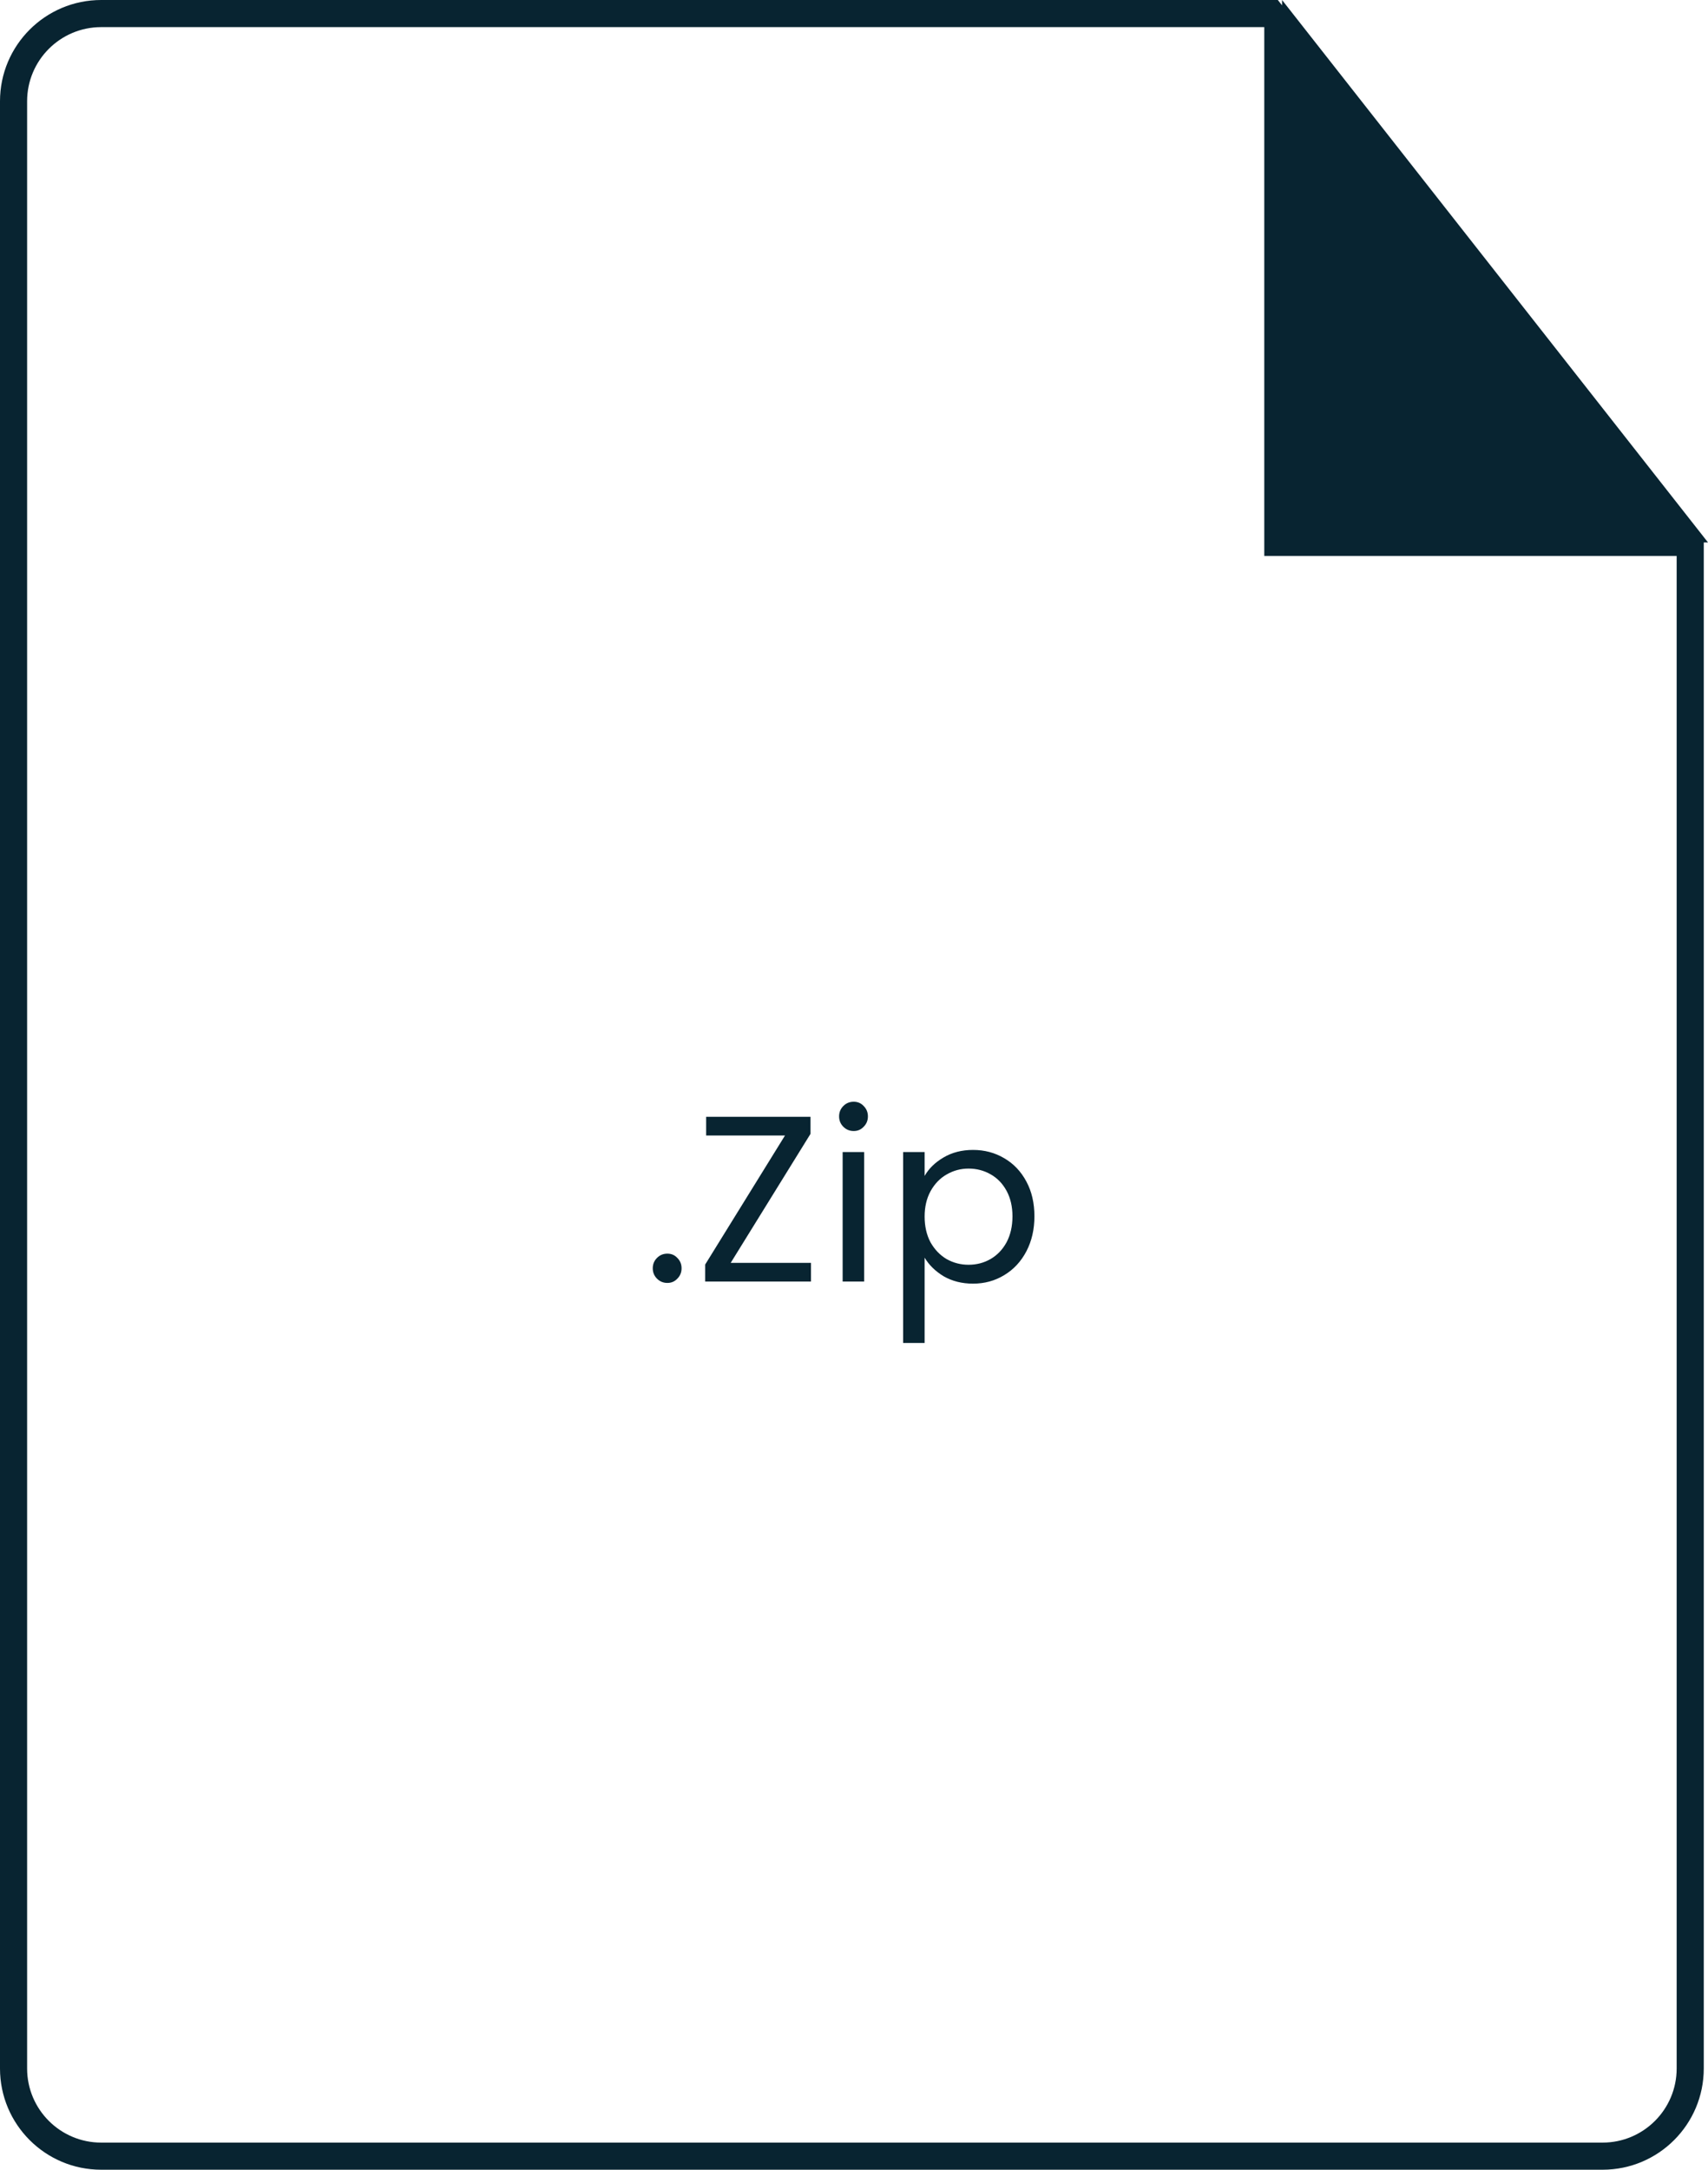 <svg xmlns="http://www.w3.org/2000/svg" width="63" height="80" fill="none" viewBox="0 0 63 80"><path fill="#082431" fill-rule="evenodd" d="M47.289 0L63 20H62.844L62.844 20V20.5V40V76.267C62.844 78.329 61.173 80 59.111 80H3.733C1.671 80 0 78.329 0 76.267V3.734C0 1.672 1.671 0 3.733 0H31.422H46.633H47.133L47.289 0.198V0ZM46.633 20V20.5H47.133H61.844V40V76.267C61.844 77.776 60.621 79 59.111 79H3.733C2.224 79 1 77.776 1 76.267V3.734C1 2.224 2.224 1 3.733 1H31.422H46.633V20Z" clip-rule="evenodd"/><path fill="#082431" d="M24.617 47.303C24.466 47.303 24.339 47.251 24.234 47.146C24.13 47.042 24.077 46.914 24.077 46.763C24.077 46.612 24.13 46.484 24.234 46.38C24.339 46.275 24.466 46.223 24.617 46.223C24.763 46.223 24.885 46.275 24.983 46.38C25.088 46.484 25.14 46.612 25.14 46.763C25.14 46.914 25.088 47.042 24.983 47.146C24.885 47.251 24.763 47.303 24.617 47.303ZM26.952 46.563H29.913V47.251H26.011V46.624L28.955 41.867H26.046V41.179H29.896V41.806L26.952 46.563ZM31.49 41.702C31.339 41.702 31.212 41.65 31.107 41.545C31.003 41.441 30.95 41.313 30.95 41.162C30.95 41.011 31.003 40.883 31.107 40.779C31.212 40.674 31.339 40.622 31.49 40.622C31.636 40.622 31.758 40.674 31.856 40.779C31.961 40.883 32.013 41.011 32.013 41.162C32.013 41.313 31.961 41.441 31.856 41.545C31.758 41.65 31.636 41.702 31.49 41.702ZM31.874 42.477V47.251H31.081V42.477H31.874ZM34.105 43.357C34.261 43.084 34.494 42.858 34.801 42.678C35.115 42.492 35.478 42.399 35.89 42.399C36.314 42.399 36.697 42.501 37.04 42.704C37.389 42.907 37.661 43.194 37.859 43.566C38.056 43.932 38.155 44.359 38.155 44.847C38.155 45.329 38.056 45.758 37.859 46.136C37.661 46.513 37.389 46.807 37.04 47.016C36.697 47.225 36.314 47.329 35.89 47.329C35.484 47.329 35.124 47.239 34.81 47.059C34.502 46.873 34.267 46.644 34.105 46.371V49.516H33.312V42.477H34.105V43.357ZM37.345 44.847C37.345 44.487 37.272 44.173 37.127 43.906C36.982 43.639 36.785 43.435 36.535 43.296C36.291 43.157 36.021 43.087 35.725 43.087C35.434 43.087 35.164 43.16 34.915 43.305C34.671 43.444 34.473 43.65 34.322 43.923C34.177 44.191 34.105 44.501 34.105 44.855C34.105 45.215 34.177 45.532 34.322 45.805C34.473 46.072 34.671 46.278 34.915 46.423C35.164 46.563 35.434 46.633 35.725 46.633C36.021 46.633 36.291 46.563 36.535 46.423C36.785 46.278 36.982 46.072 37.127 45.805C37.272 45.532 37.345 45.213 37.345 44.847Z"/></svg>